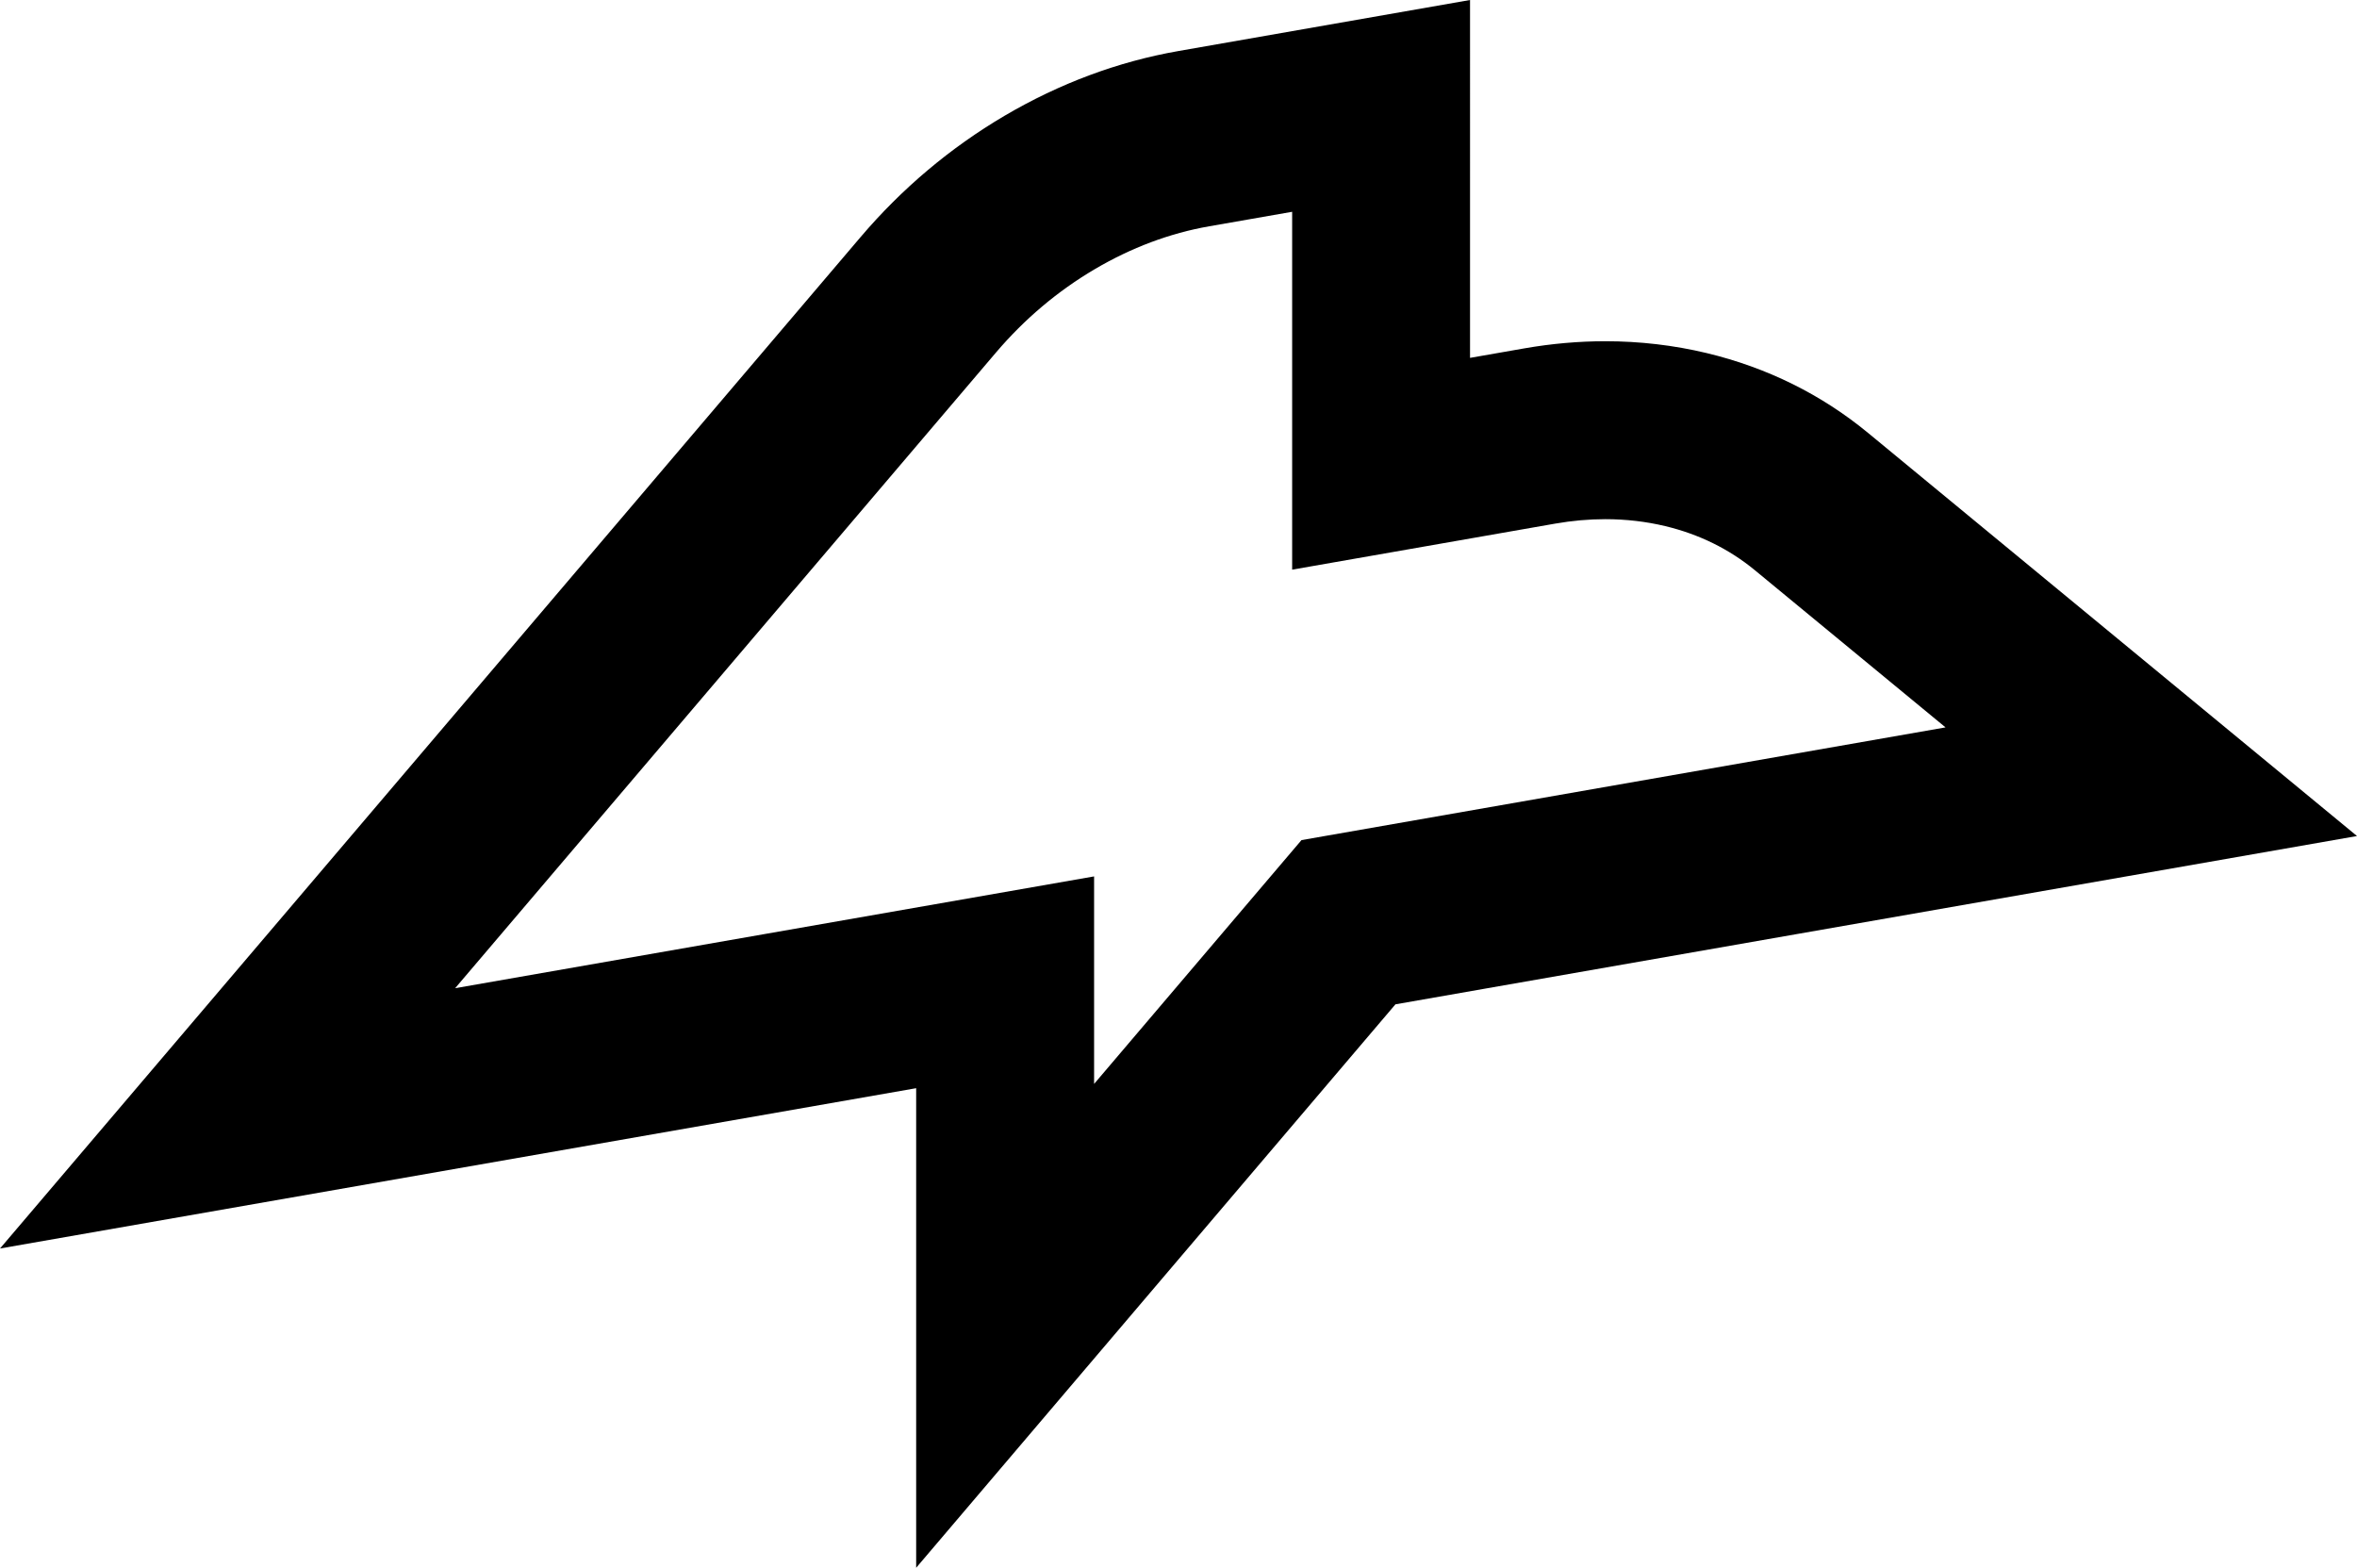 <?xml version="1.0" encoding="UTF-8"?>
<svg id="Layer_1" xmlns="http://www.w3.org/2000/svg" viewBox="0 0 1000 665.1">
  <path d="M792.6,183.69c-19.84-16.36-42.89-27.75-68.53-33.91-13.93-3.33-28.4-5.02-42.99-5.02-11.3,0-22.84,1.02-34.3,3.02l-23.09,4.04V0l-123.72,21.65c-25.6,4.48-50.44,13.74-73.83,27.5-22.99,13.55-43.52,30.85-61.03,51.43L113.45,396.36,0,529.66l388.7-68.01v203.45l203.34-239.03,407.96-71.4-207.4-170.98ZM552.18,356.4l-87.99,103.44v-88.04l-271.09,47.43,229.51-269.73c12.05-14.15,26.13-26.04,41.85-35.3,15.55-9.16,31.87-15.27,48.53-18.19l35.23-6.16v151.82l111.58-19.53c7.18-1.26,14.34-1.89,21.29-1.89,8.68,0,17.24.99,25.41,2.94,14.37,3.45,27.18,9.75,38.08,18.75l80.85,66.64-273.24,47.82Z"/>
</svg>